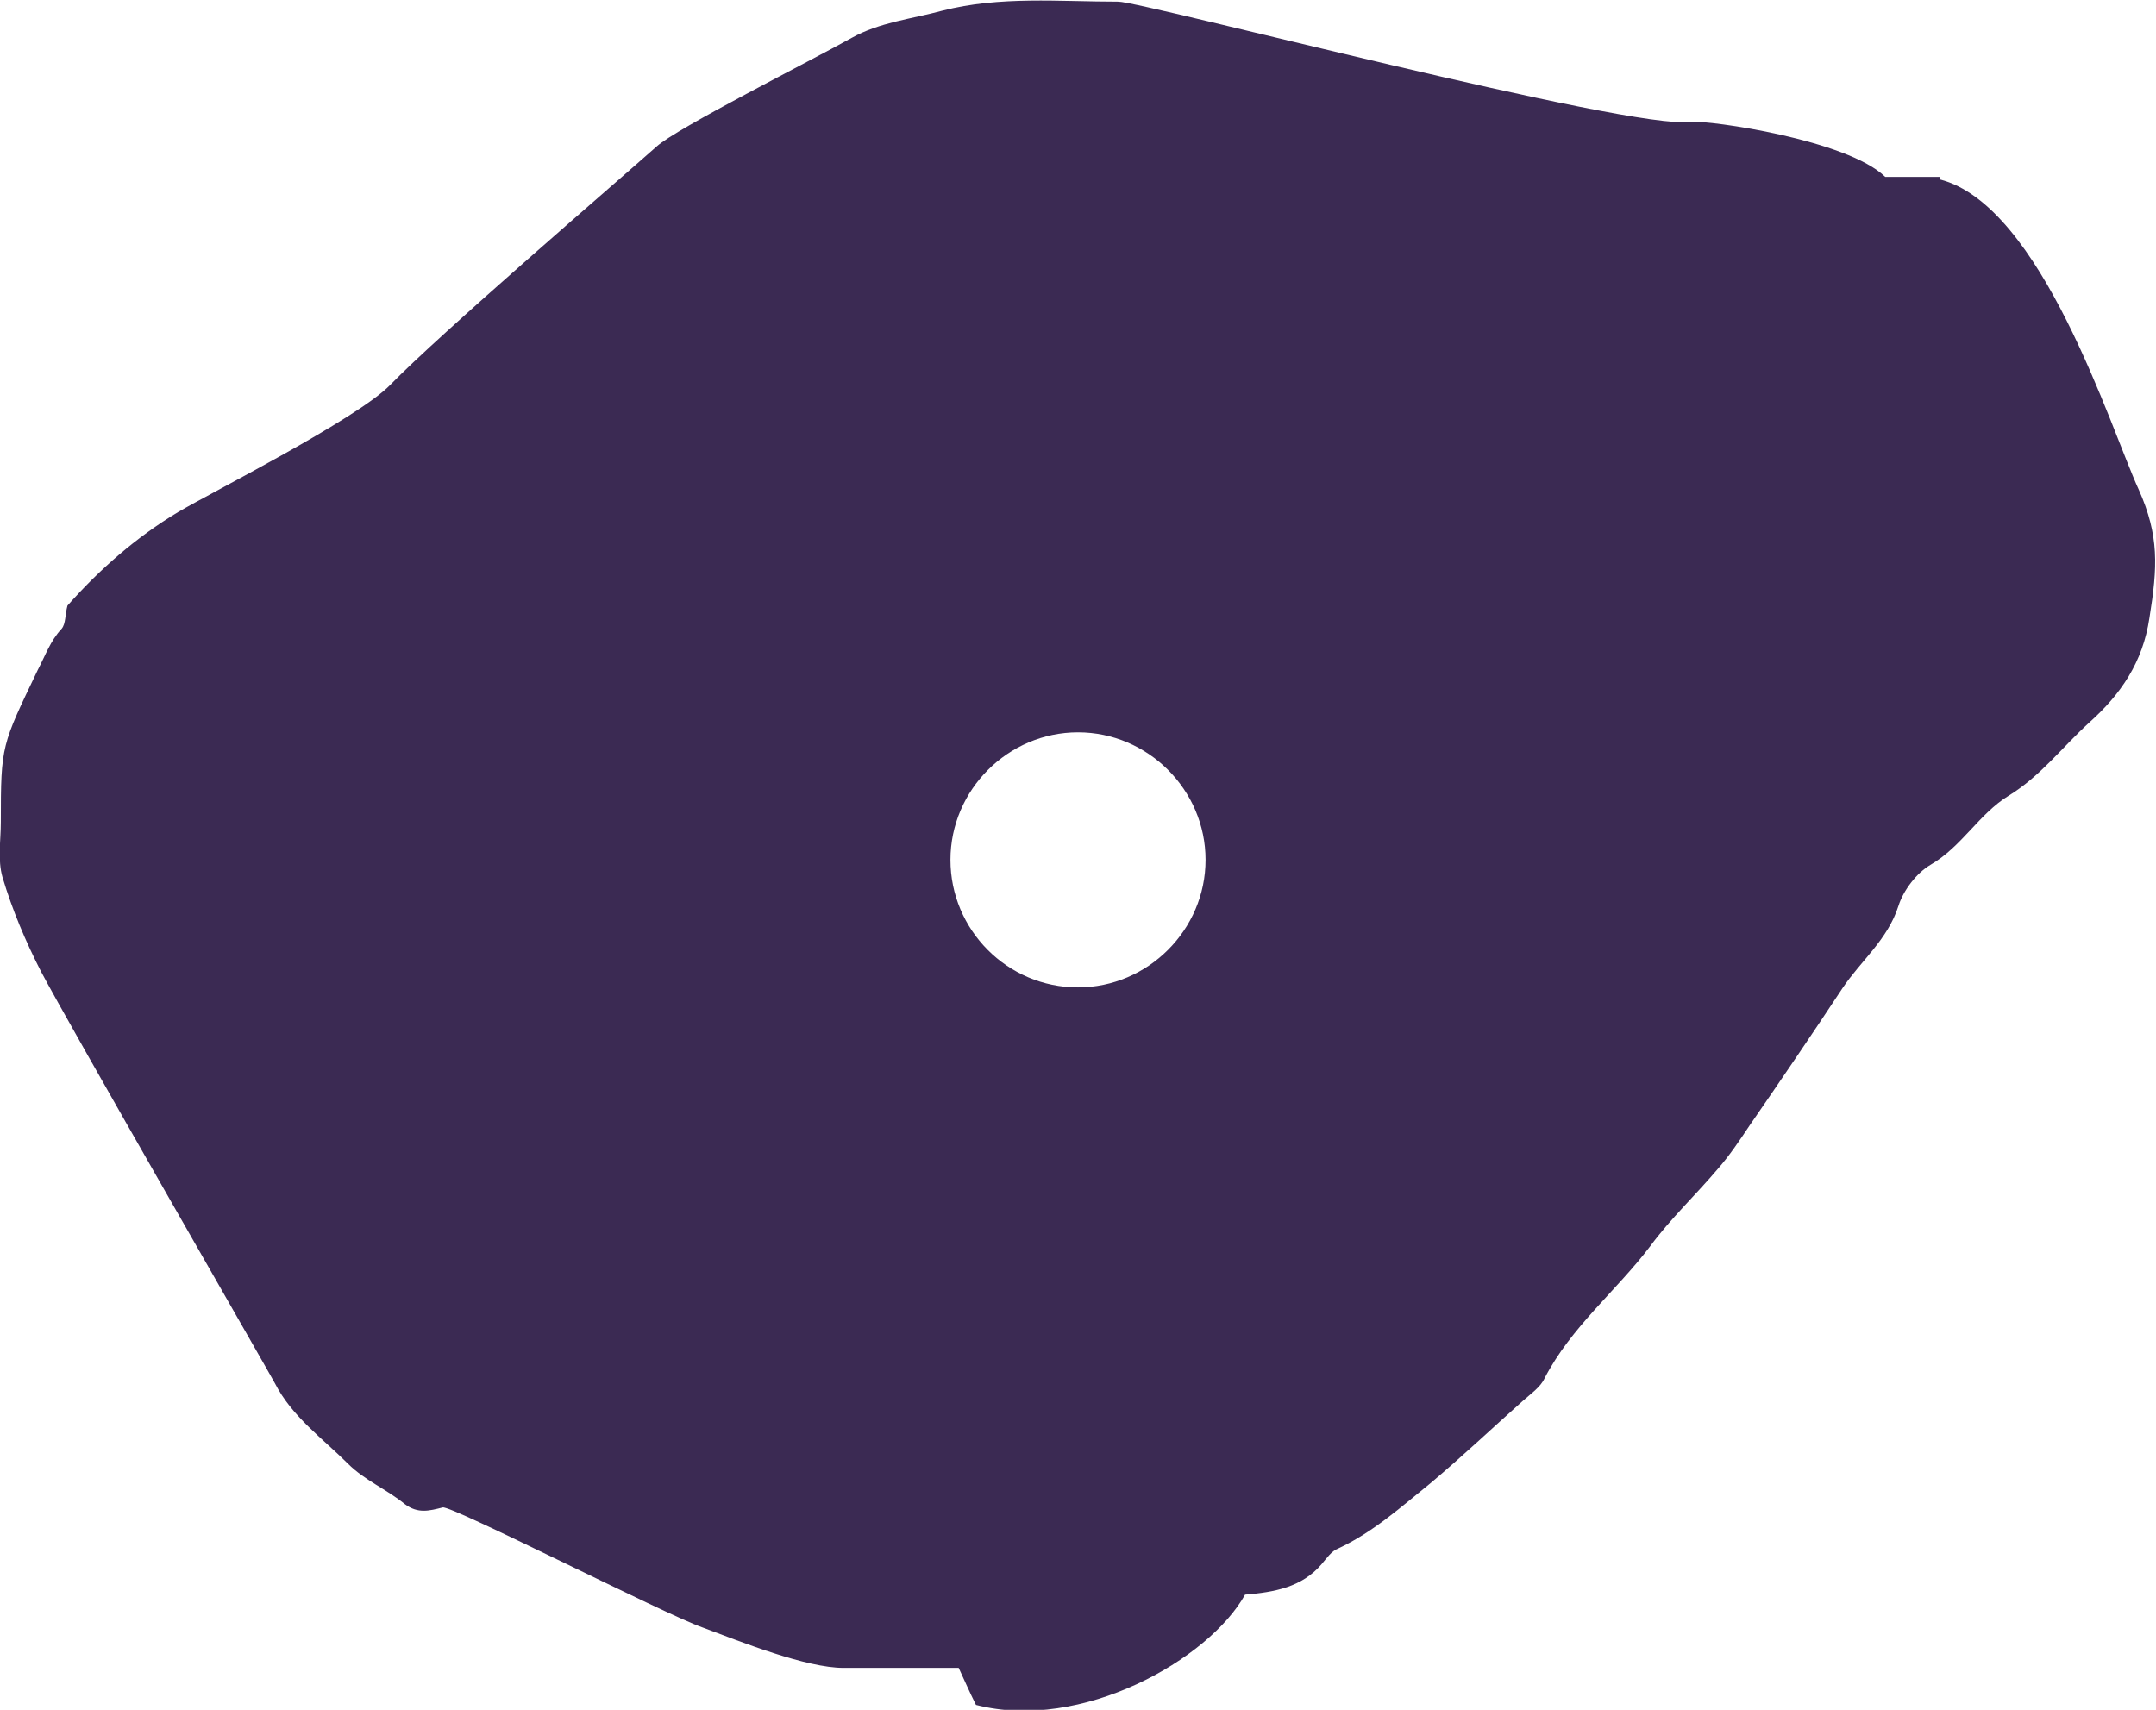 <?xml version="1.0" encoding="UTF-8"?>
<svg id="Layer_2" data-name="Layer 2" xmlns="http://www.w3.org/2000/svg" viewBox="0 0 26.2 20.78">
  <defs>
    <style>
      .cls-1 {
        fill: #3b2a53;
      }
    </style>
  </defs>
  <g id="Layer_1-2" data-name="Layer 1">
    <path class="cls-1" d="m23.57,2.15h-.66c-.46-.45-2.13-.69-2.37-.67C19.84,1.59,13.88.02,13.59.02c-.72,0-1.44-.07-2.14.11-.37.1-.76.14-1.1.33-.5.28-2.13,1.1-2.37,1.32-.45.4-2.65,2.29-3.24,2.9-.4.41-2.18,1.31-2.57,1.54-.52.31-.97.71-1.35,1.14-.03.11-.02.22-.07.28-.14.15-.2.33-.29.5C.02,9.06.01,9.05.01,9.99c0,.22-.04.46.02.67.12.4.28.78.47,1.15.32.61,2.8,4.92,2.84,5,.21.41.58.67.89.98.2.2.47.31.69.49.16.12.3.08.46.04.1-.03,2.7,1.3,3.16,1.46.48.18,1.26.49,1.71.49.47,0,.93,0,1.4,0,.07.15.13.29.21.45,1.28.33,2.83-.55,3.27-1.34.36-.03.69-.09.93-.37.06-.07.12-.16.2-.19.43-.2.77-.51,1.13-.8.38-.32.74-.66,1.11-.99.1-.09.22-.17.27-.28.32-.62.87-1.06,1.28-1.6.25-.34.56-.63.83-.95.14-.16.26-.34.38-.52.38-.55.76-1.11,1.13-1.67.22-.33.55-.59.68-1,.06-.19.22-.4.39-.5.38-.22.59-.62.95-.84.39-.24.65-.59.98-.89.38-.34.65-.73.73-1.27.1-.62.12-1-.13-1.56-.34-.74-1.18-3.46-2.42-3.77Zm-10.47,9.85c-.86,0-1.55-.7-1.55-1.55s.7-1.55,1.55-1.55,1.55.7,1.55,1.55-.7,1.55-1.55,1.55Z"/>
  </g>
</svg>